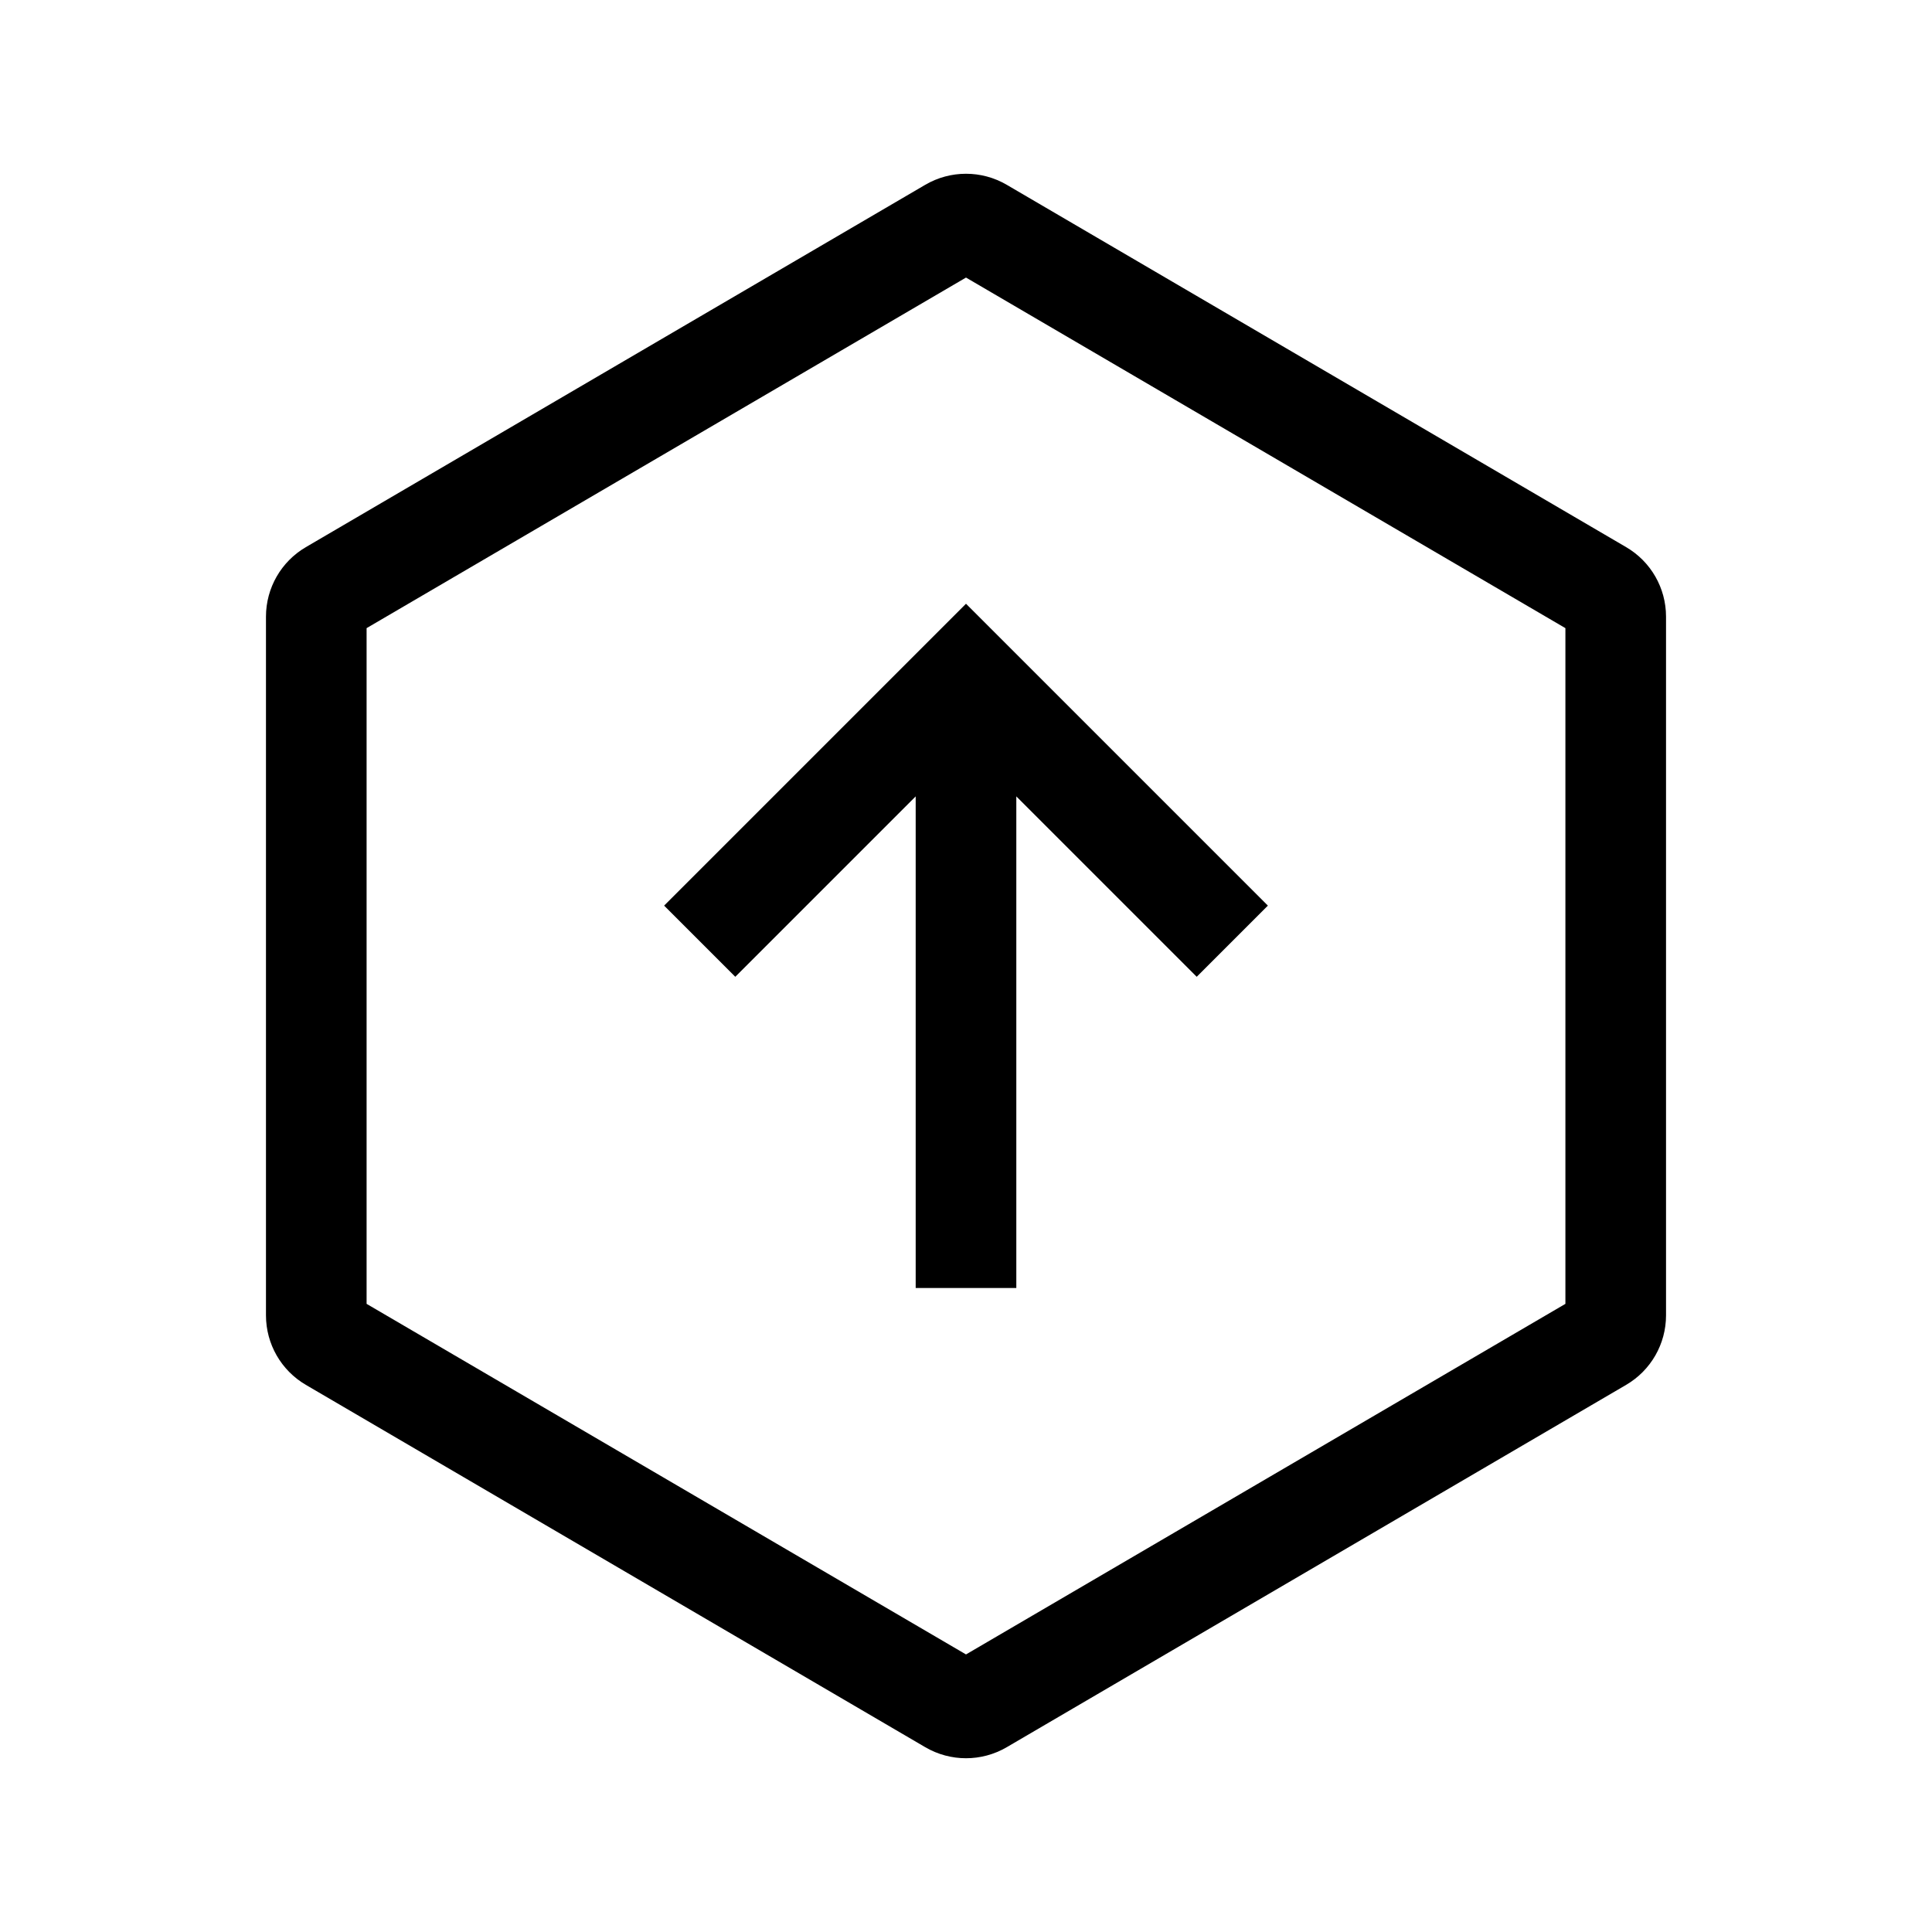 <?xml version="1.0" encoding="UTF-8"?>
<svg width="24px" height="24px" viewBox="0 0 24 24" version="1.1" xmlns="http://www.w3.org/2000/svg" xmlns:xlink="http://www.w3.org/1999/xlink">
    <!-- Generator: Sketch 63.1 (92452) - https://sketch.com -->
    <title>material_retreive</title>
    <desc>Created with Sketch.</desc>
    <g id="material_retreive" stroke="none" stroke-width="1" fill="none" fill-rule="evenodd">
        <path d="M12.505,2.295 L20.201,6.797 C20.507,6.976 20.696,7.304 20.696,7.66 L20.696,16.34 C20.696,16.696 20.507,17.024 20.201,17.203 L12.505,21.705 C12.193,21.887 11.807,21.887 11.495,21.705 L3.799,17.203 C3.493,17.024 3.304,16.696 3.304,16.34 L3.304,7.66 C3.304,7.304 3.493,6.976 3.799,6.797 L11.495,2.295 C11.807,2.113 12.193,2.113 12.505,2.295 Z M12,3.448 L4.554,7.803 L4.554,16.197 L12,20.552 L19.446,16.197 L19.446,7.803 L12,3.448 Z M12,7.5 L15.75,11.25 L14.866,12.134 L12.625,9.893 L12.625,16 L11.375,16 L11.375,9.893 L9.134,12.134 L8.25,11.25 L12,7.5 Z" id="Combined-Shape" fill="#000000"></path>
    </g>
</svg>